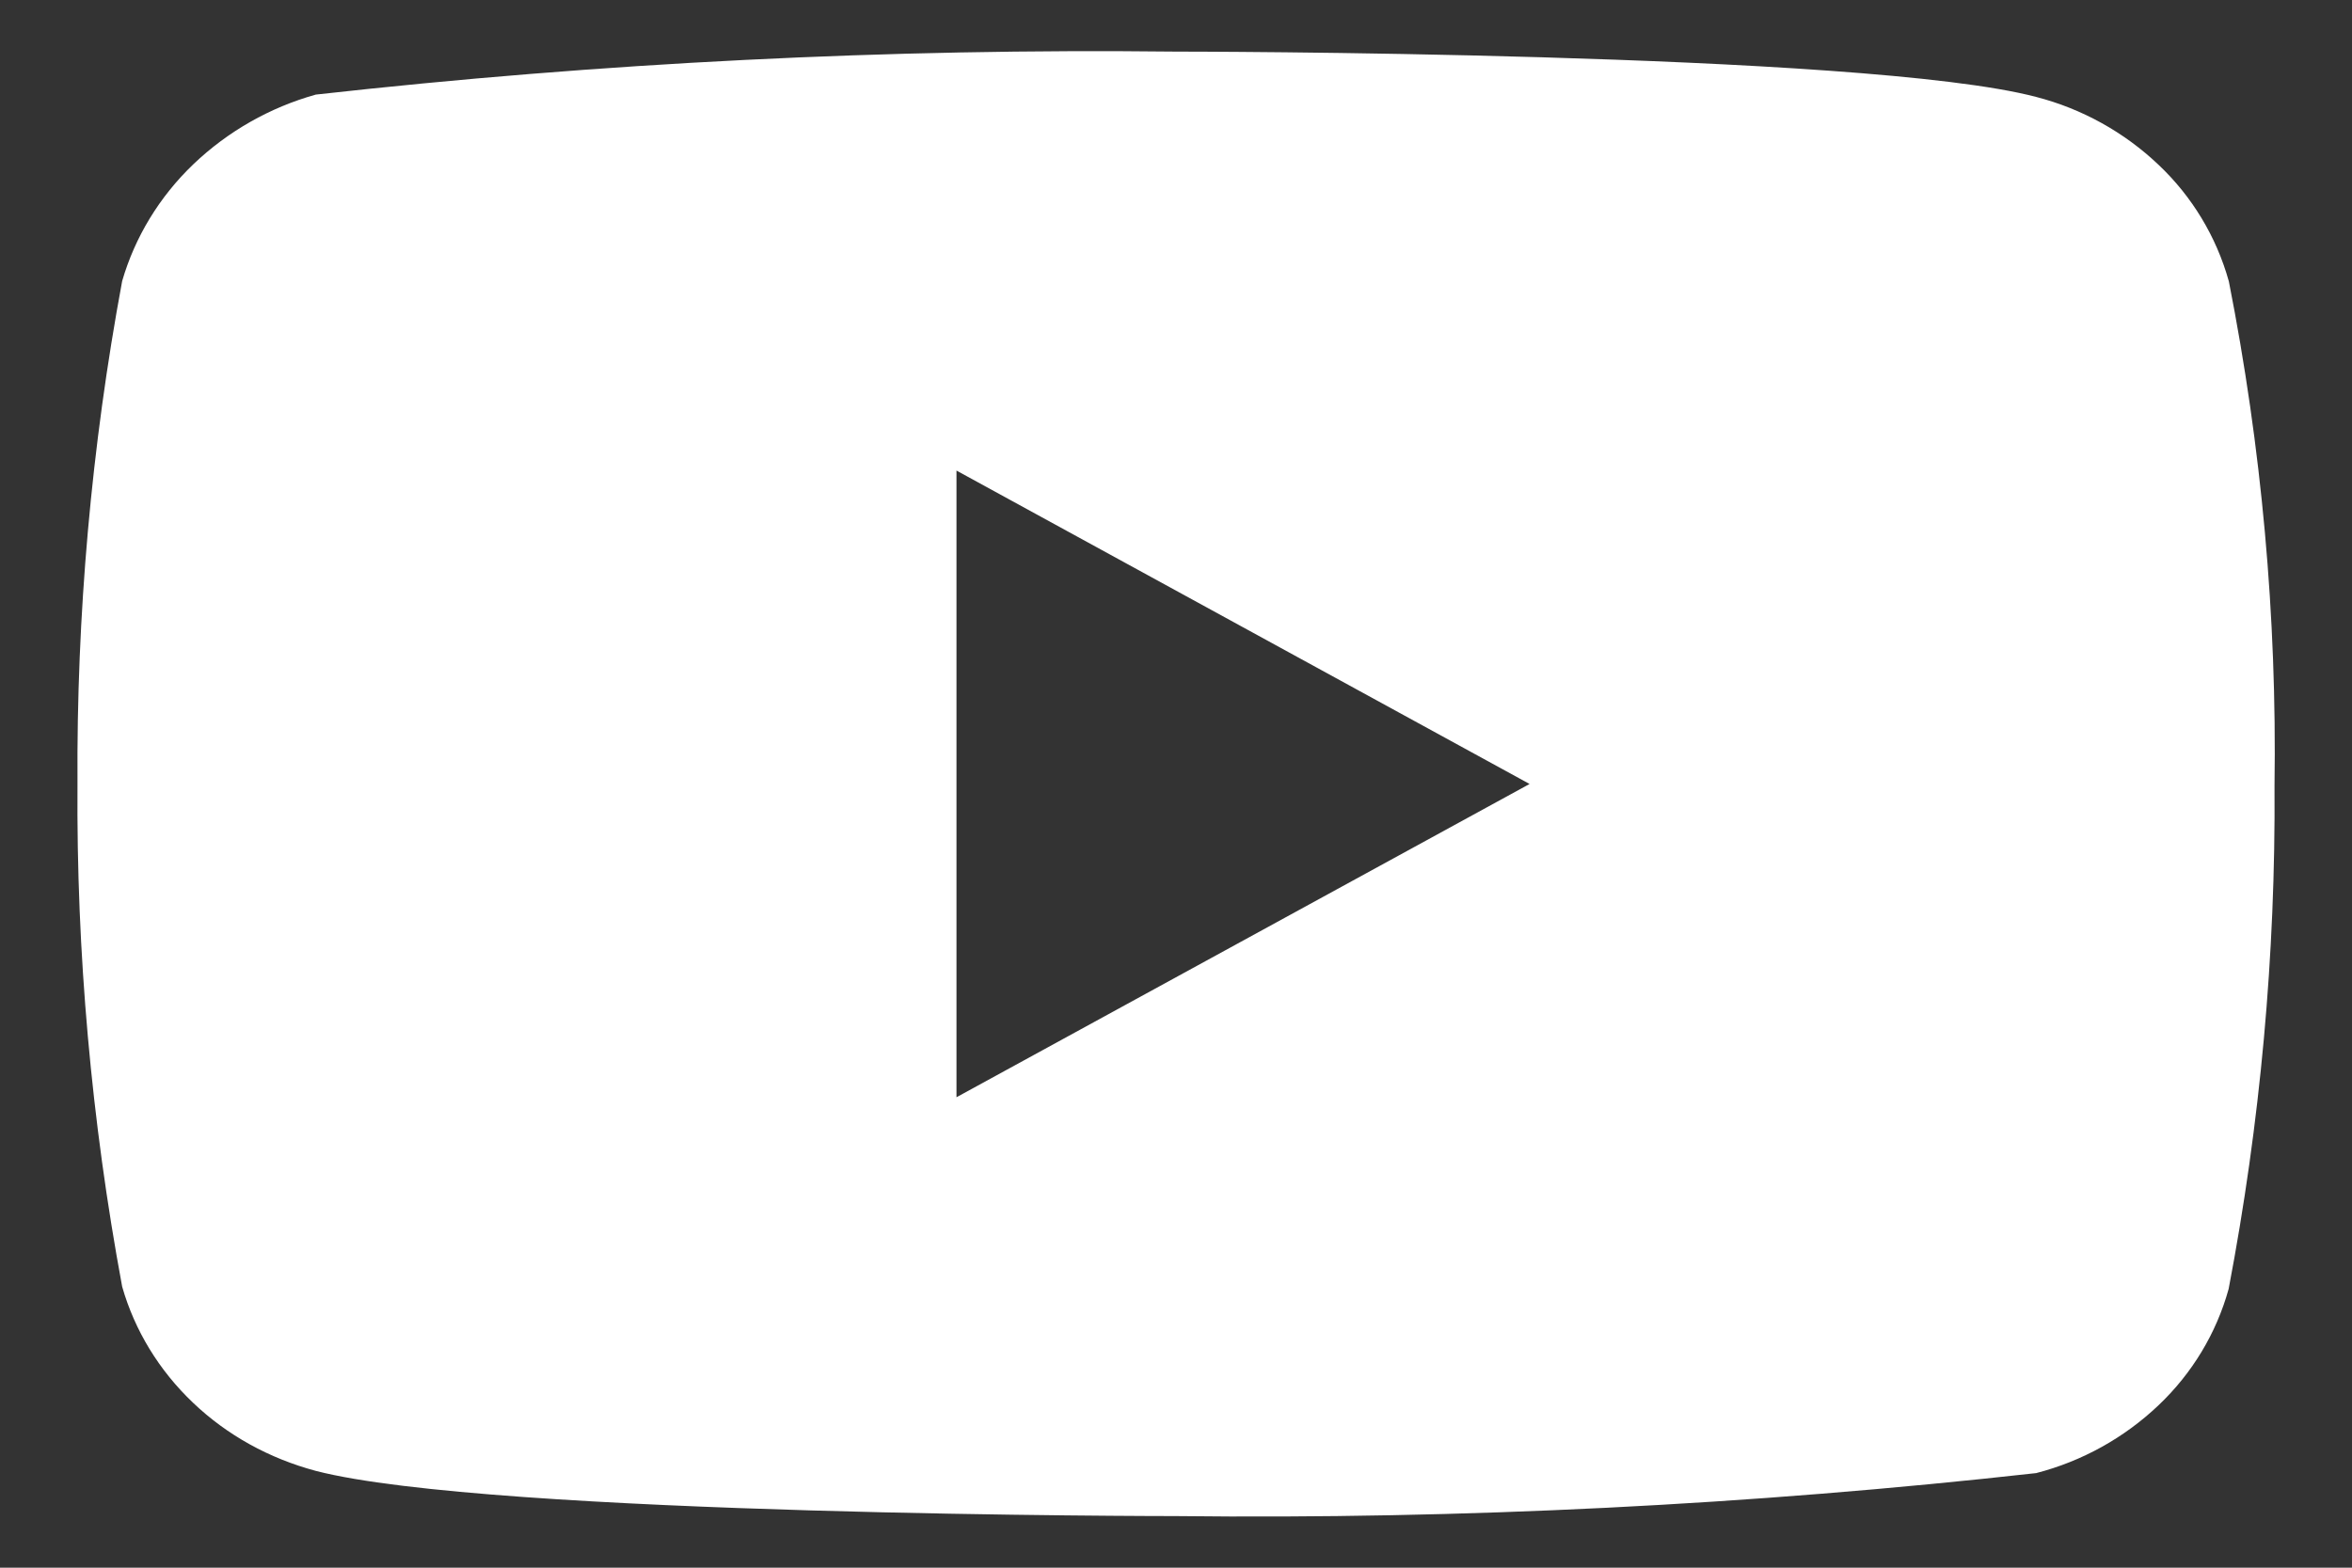 <svg width="18" height="12" viewBox="0 0 18 12" fill="none" xmlns="http://www.w3.org/2000/svg">
    <rect x="0" y="0" width="18" height="12" fill="#333333" stroke="none"/>
    <path d="M17.057 2.152C16.962 1.812 16.776 1.504 16.52 1.262C16.257 1.012 15.935 0.833 15.583 0.742C14.267 0.395 8.996 0.395 8.996 0.395C6.798 0.37 4.601 0.48 2.417 0.724C2.066 0.822 1.744 1.005 1.48 1.257C1.22 1.506 1.033 1.814 0.935 2.151C0.699 3.42 0.585 4.709 0.593 6C0.584 7.29 0.699 8.578 0.935 9.849C1.031 10.185 1.218 10.491 1.478 10.738C1.738 10.986 2.061 11.164 2.417 11.259C3.75 11.605 8.996 11.605 8.996 11.605C11.196 11.63 13.396 11.52 15.583 11.276C15.935 11.185 16.257 11.006 16.52 10.756C16.776 10.513 16.962 10.206 17.056 9.866C17.298 8.597 17.416 7.308 17.407 6.016C17.426 4.719 17.308 3.424 17.057 2.151V2.152ZM7.32 8.399V3.602L11.706 6.001L7.32 8.399Z" fill="white"></path>
</svg>